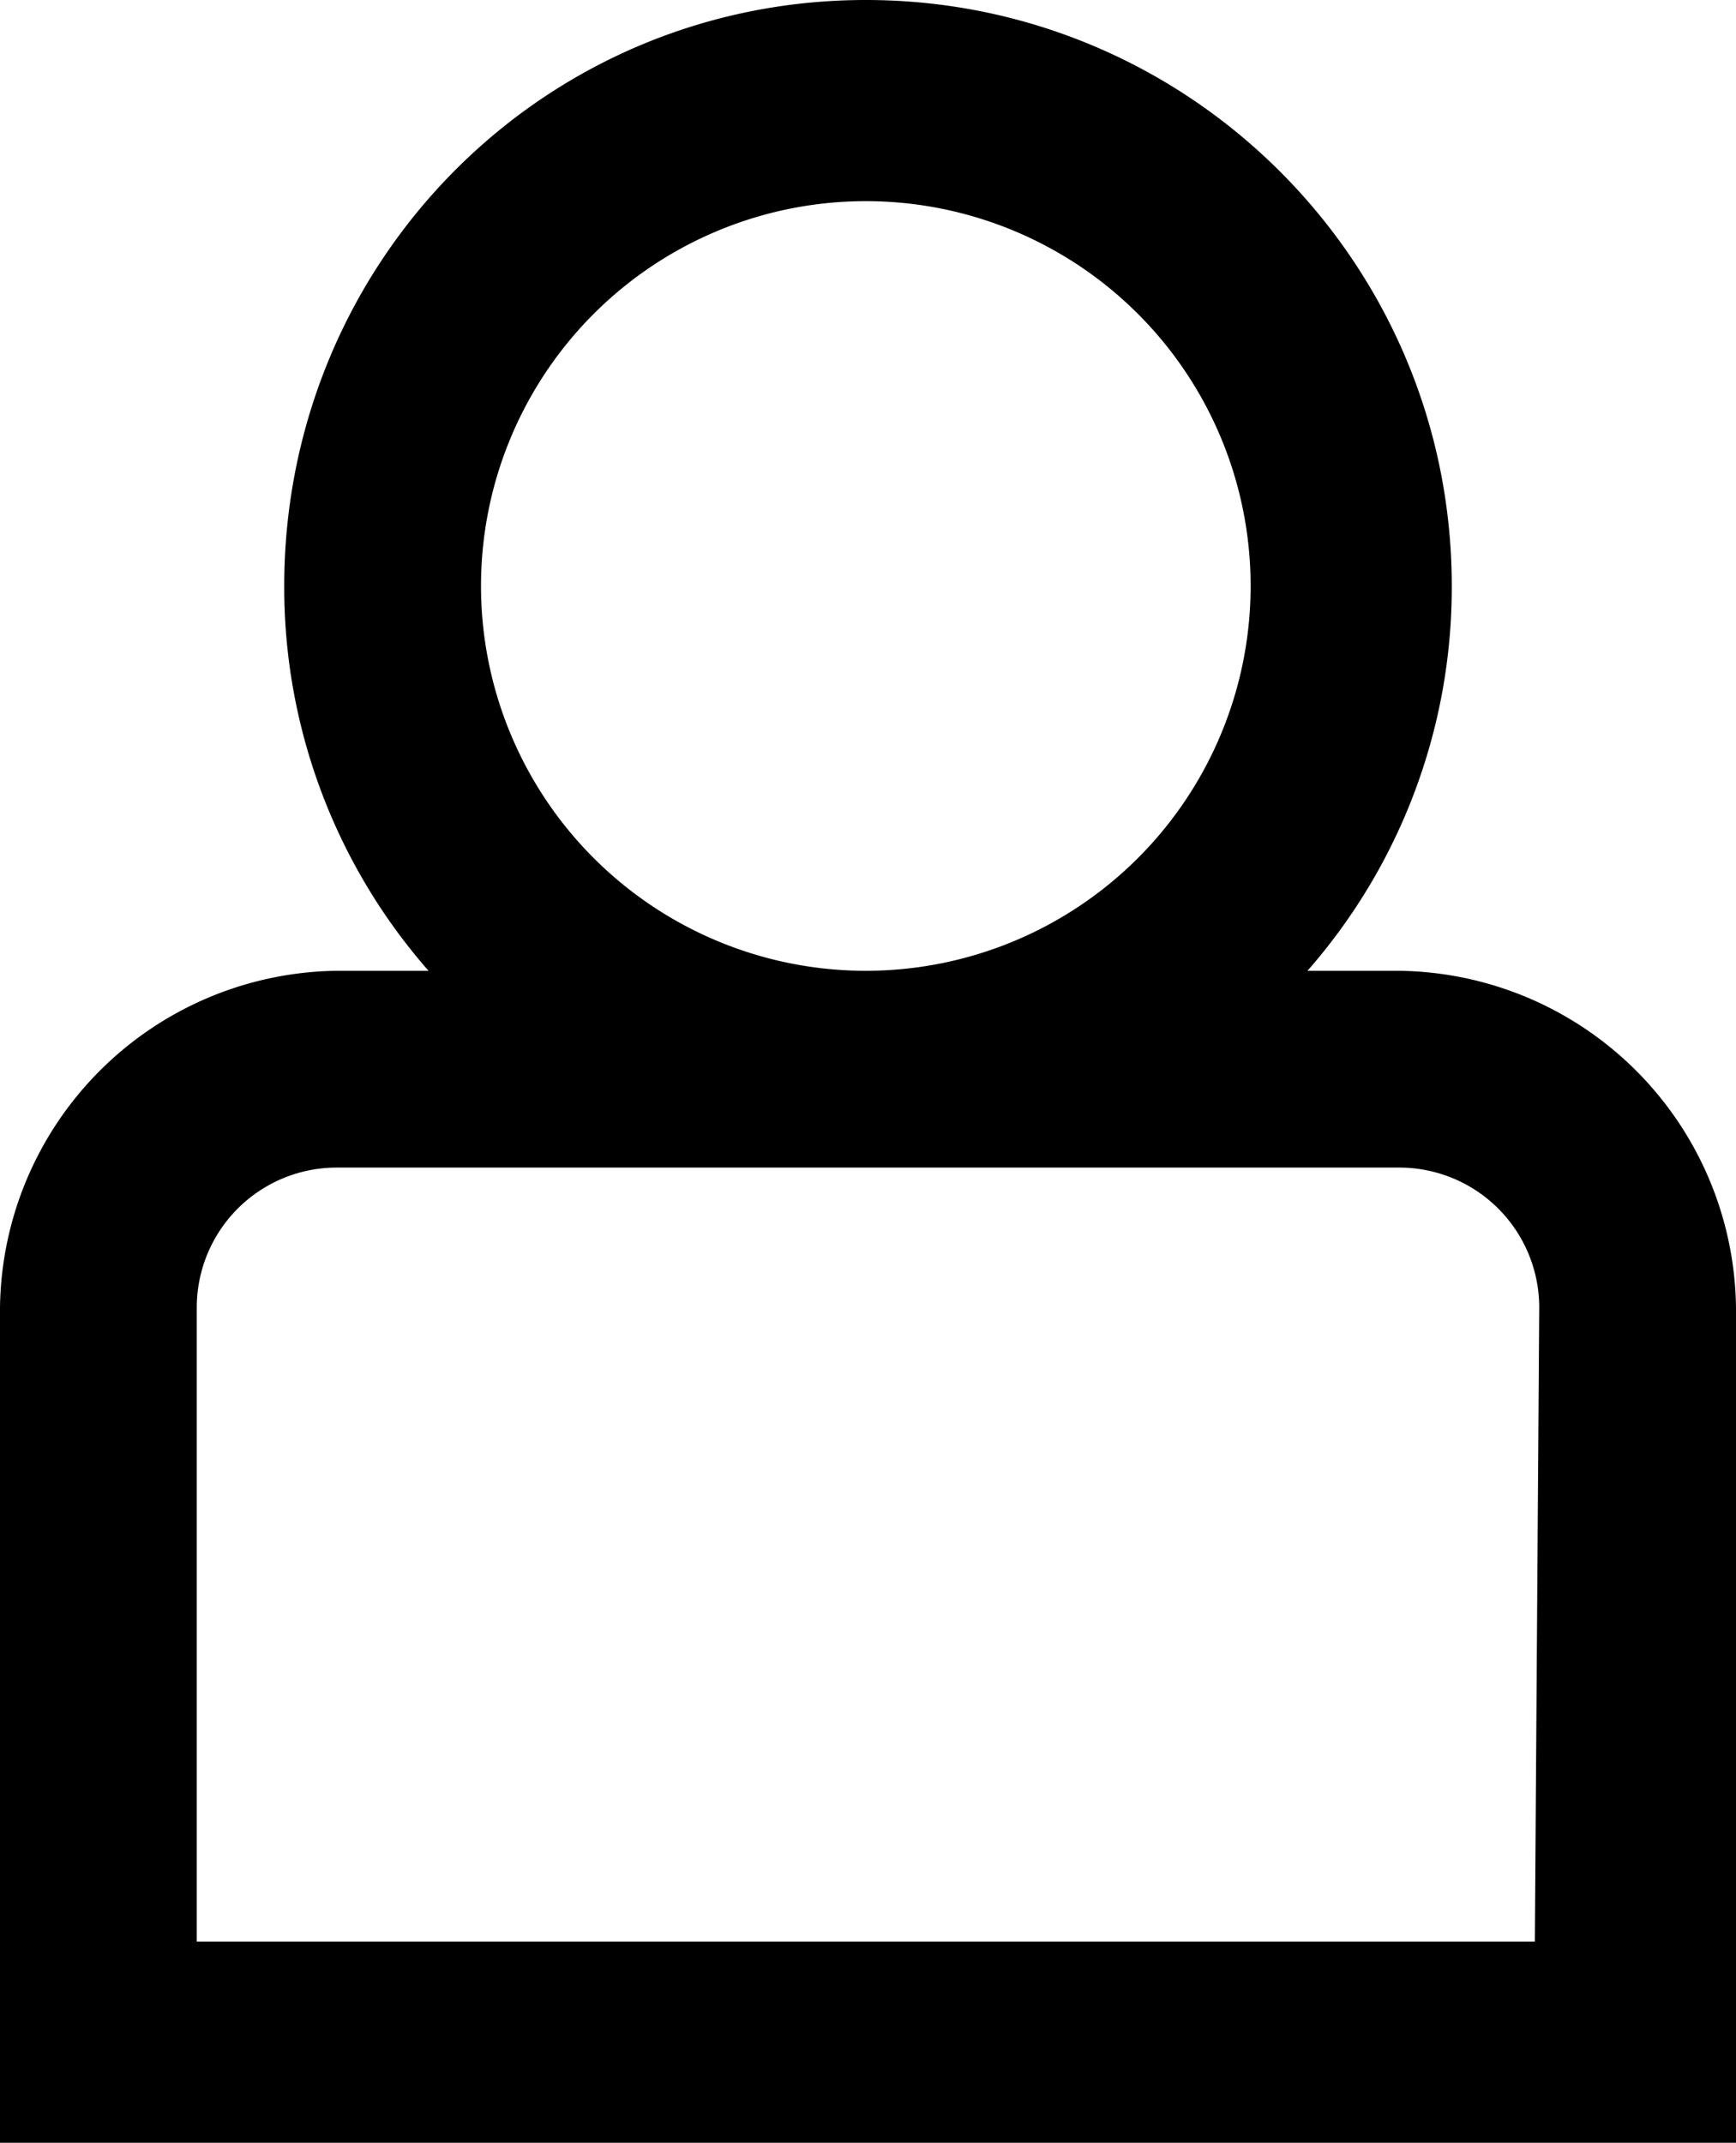 <svg id="Layer_1" data-name="Layer 1" xmlns="http://www.w3.org/2000/svg" viewBox="0 0 397 490"><title>people</title><path d="M370,226H349a133,133,0,0,0,33-88C382,64,322,4,248,4S115,64,115,138a133,133,0,0,0,33,88H127a78,78,0,0,0-77,77V494H447V303A78,78,0,0,0,370,226ZM160,138a88,88,0,1,1,88,88A88,88,0,0,1,160,138ZM401,448H95V303a32,32,0,0,1,32-32H370a32,32,0,0,1,32,32Z" transform="translate(-50 -4)"/></svg>